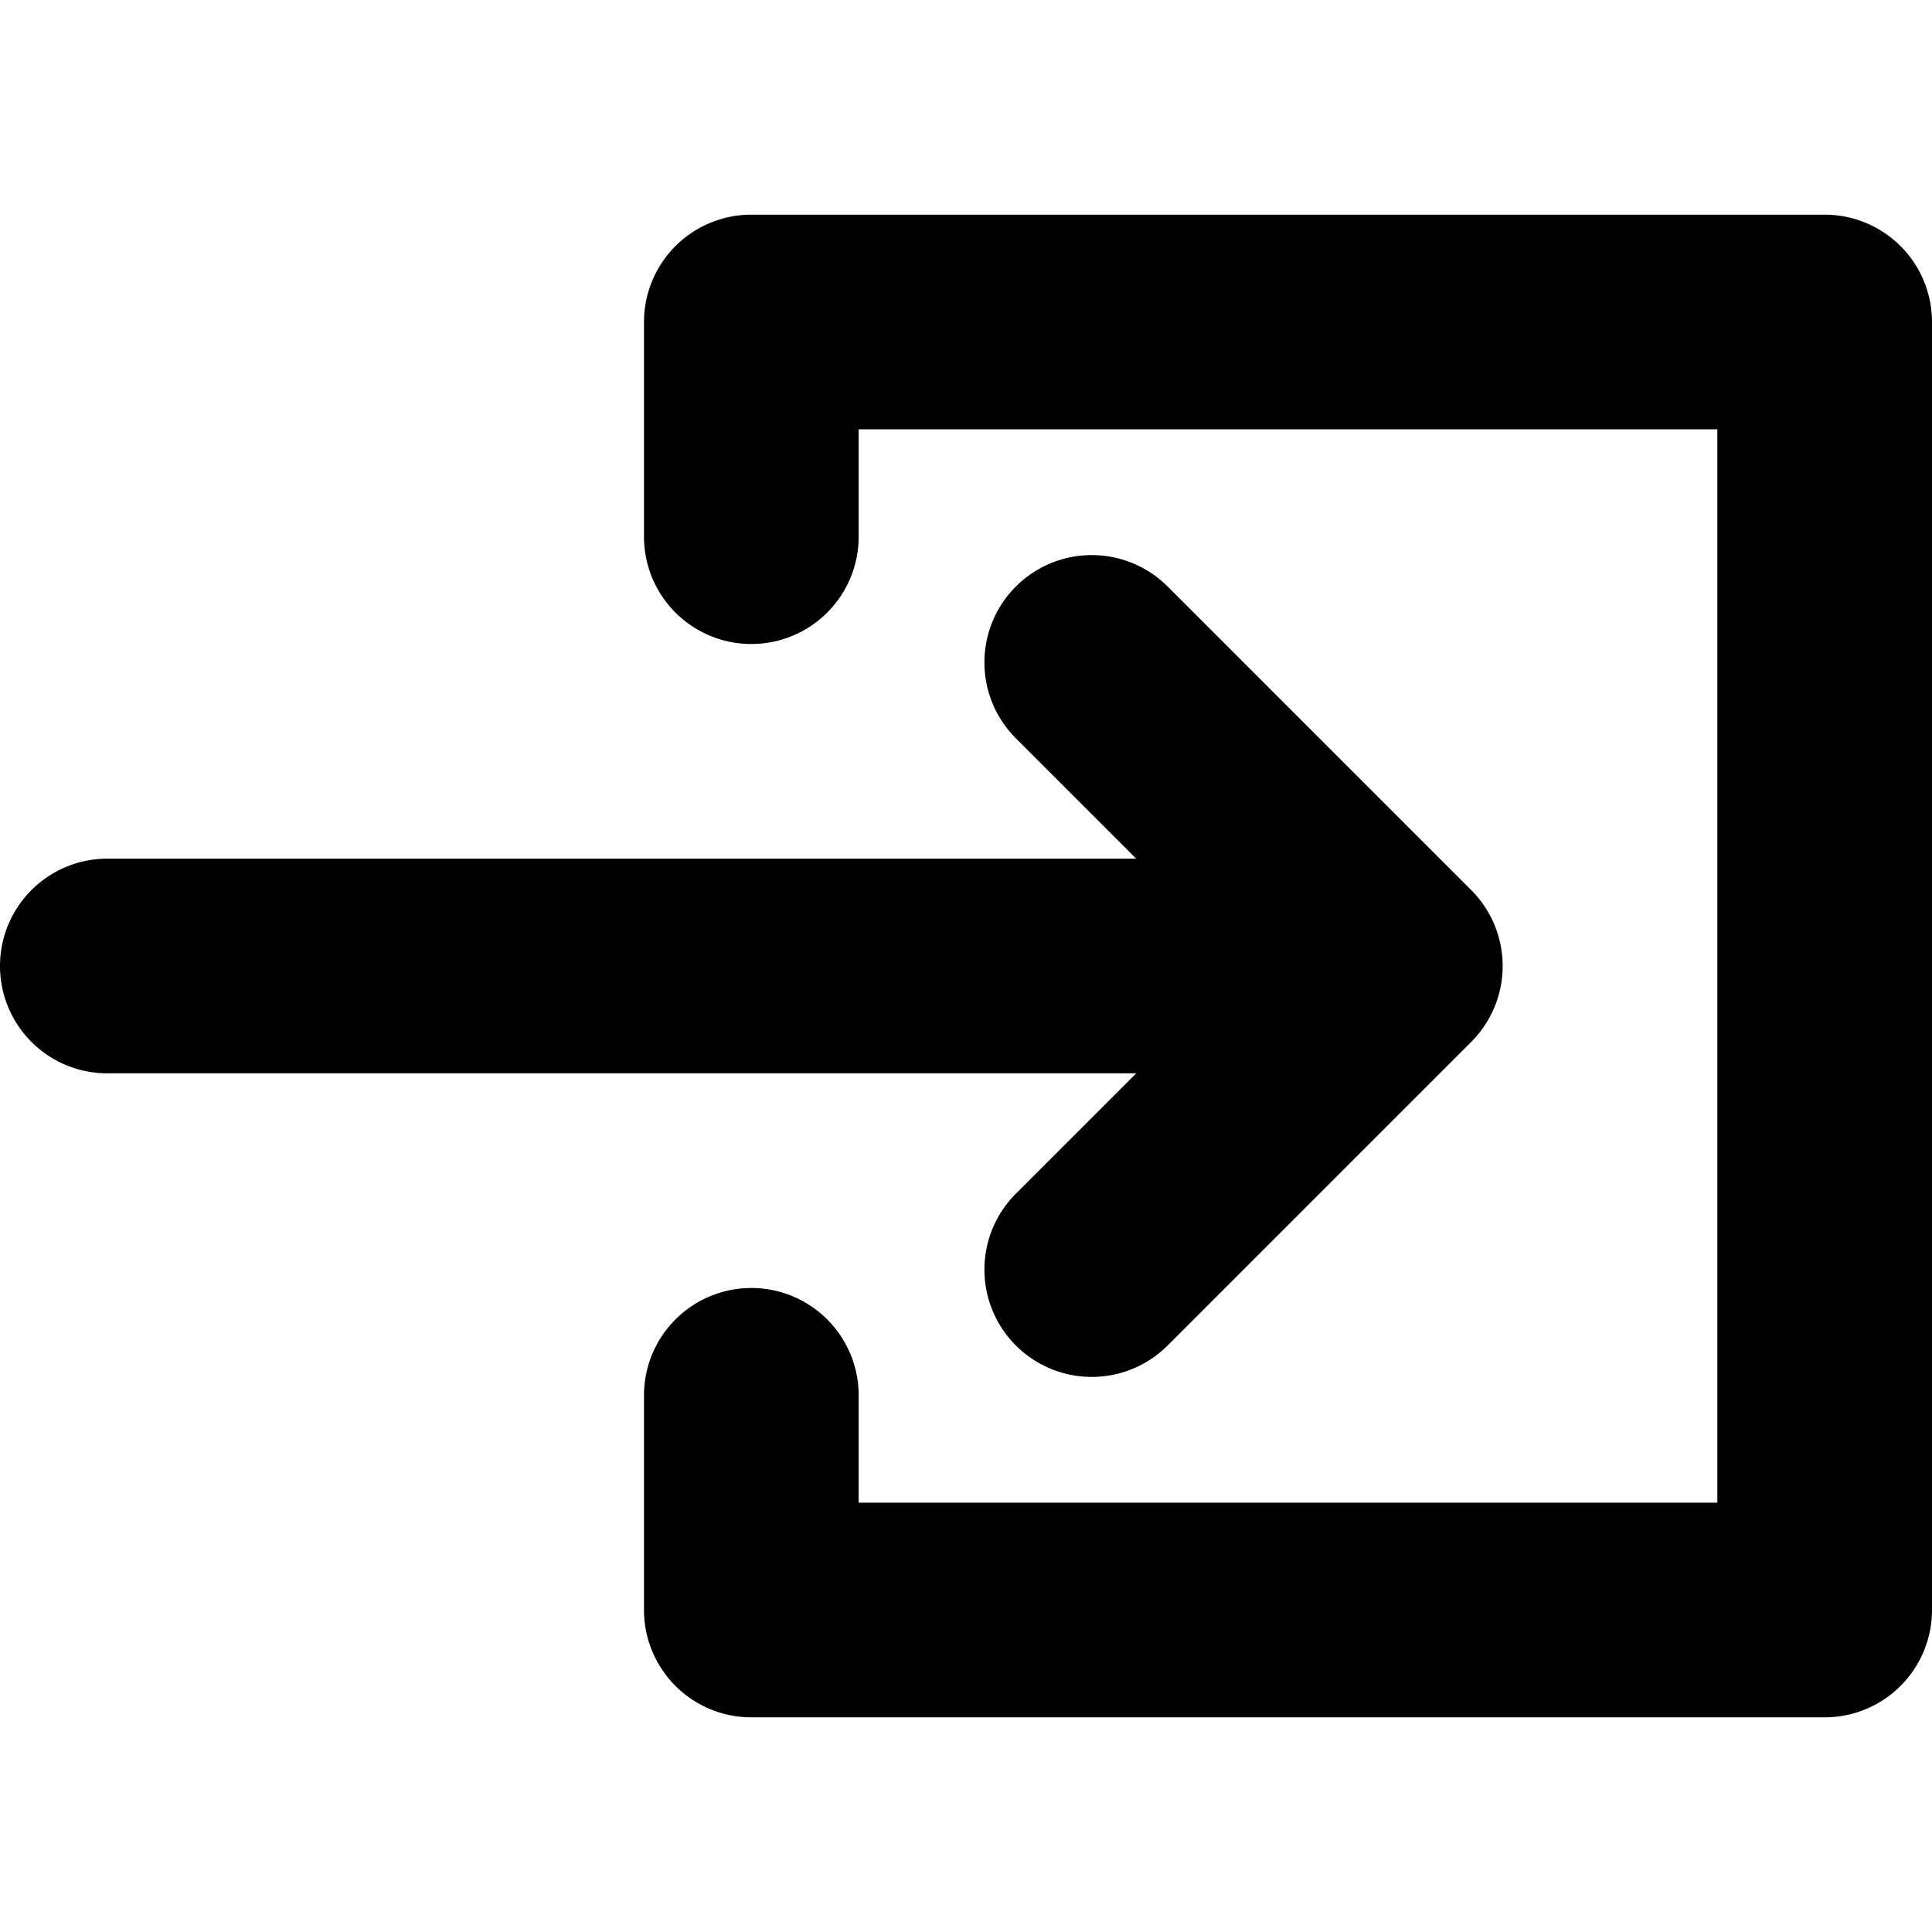 <svg xmlns="http://www.w3.org/2000/svg" width="450" height="450" viewBox="0 0 450 450">
  <path d="M236.612,313.388a24.999,24.999,0,0,1,0-35.355L264.645,250H25a25,25,0,0,1,0-50H264.645l-28.033-28.033a24.999,24.999,0,0,1,0-35.355h0a25,25,0,0,1,35.355,0l70.711,70.71a25,25,0,0,1,0,35.355L271.967,313.388a25,25,0,0,1-35.355,0ZM150,75v50a25,25,0,0,0,50,0V100H400V350H200V325a25,25,0,0,0-50,0v50a25,25,0,0,0,25,25H425a25,25,0,0,0,25-25V75a25,25,0,0,0-25-25H175A25,25,0,0,0,150,75Z"/>
</svg>
